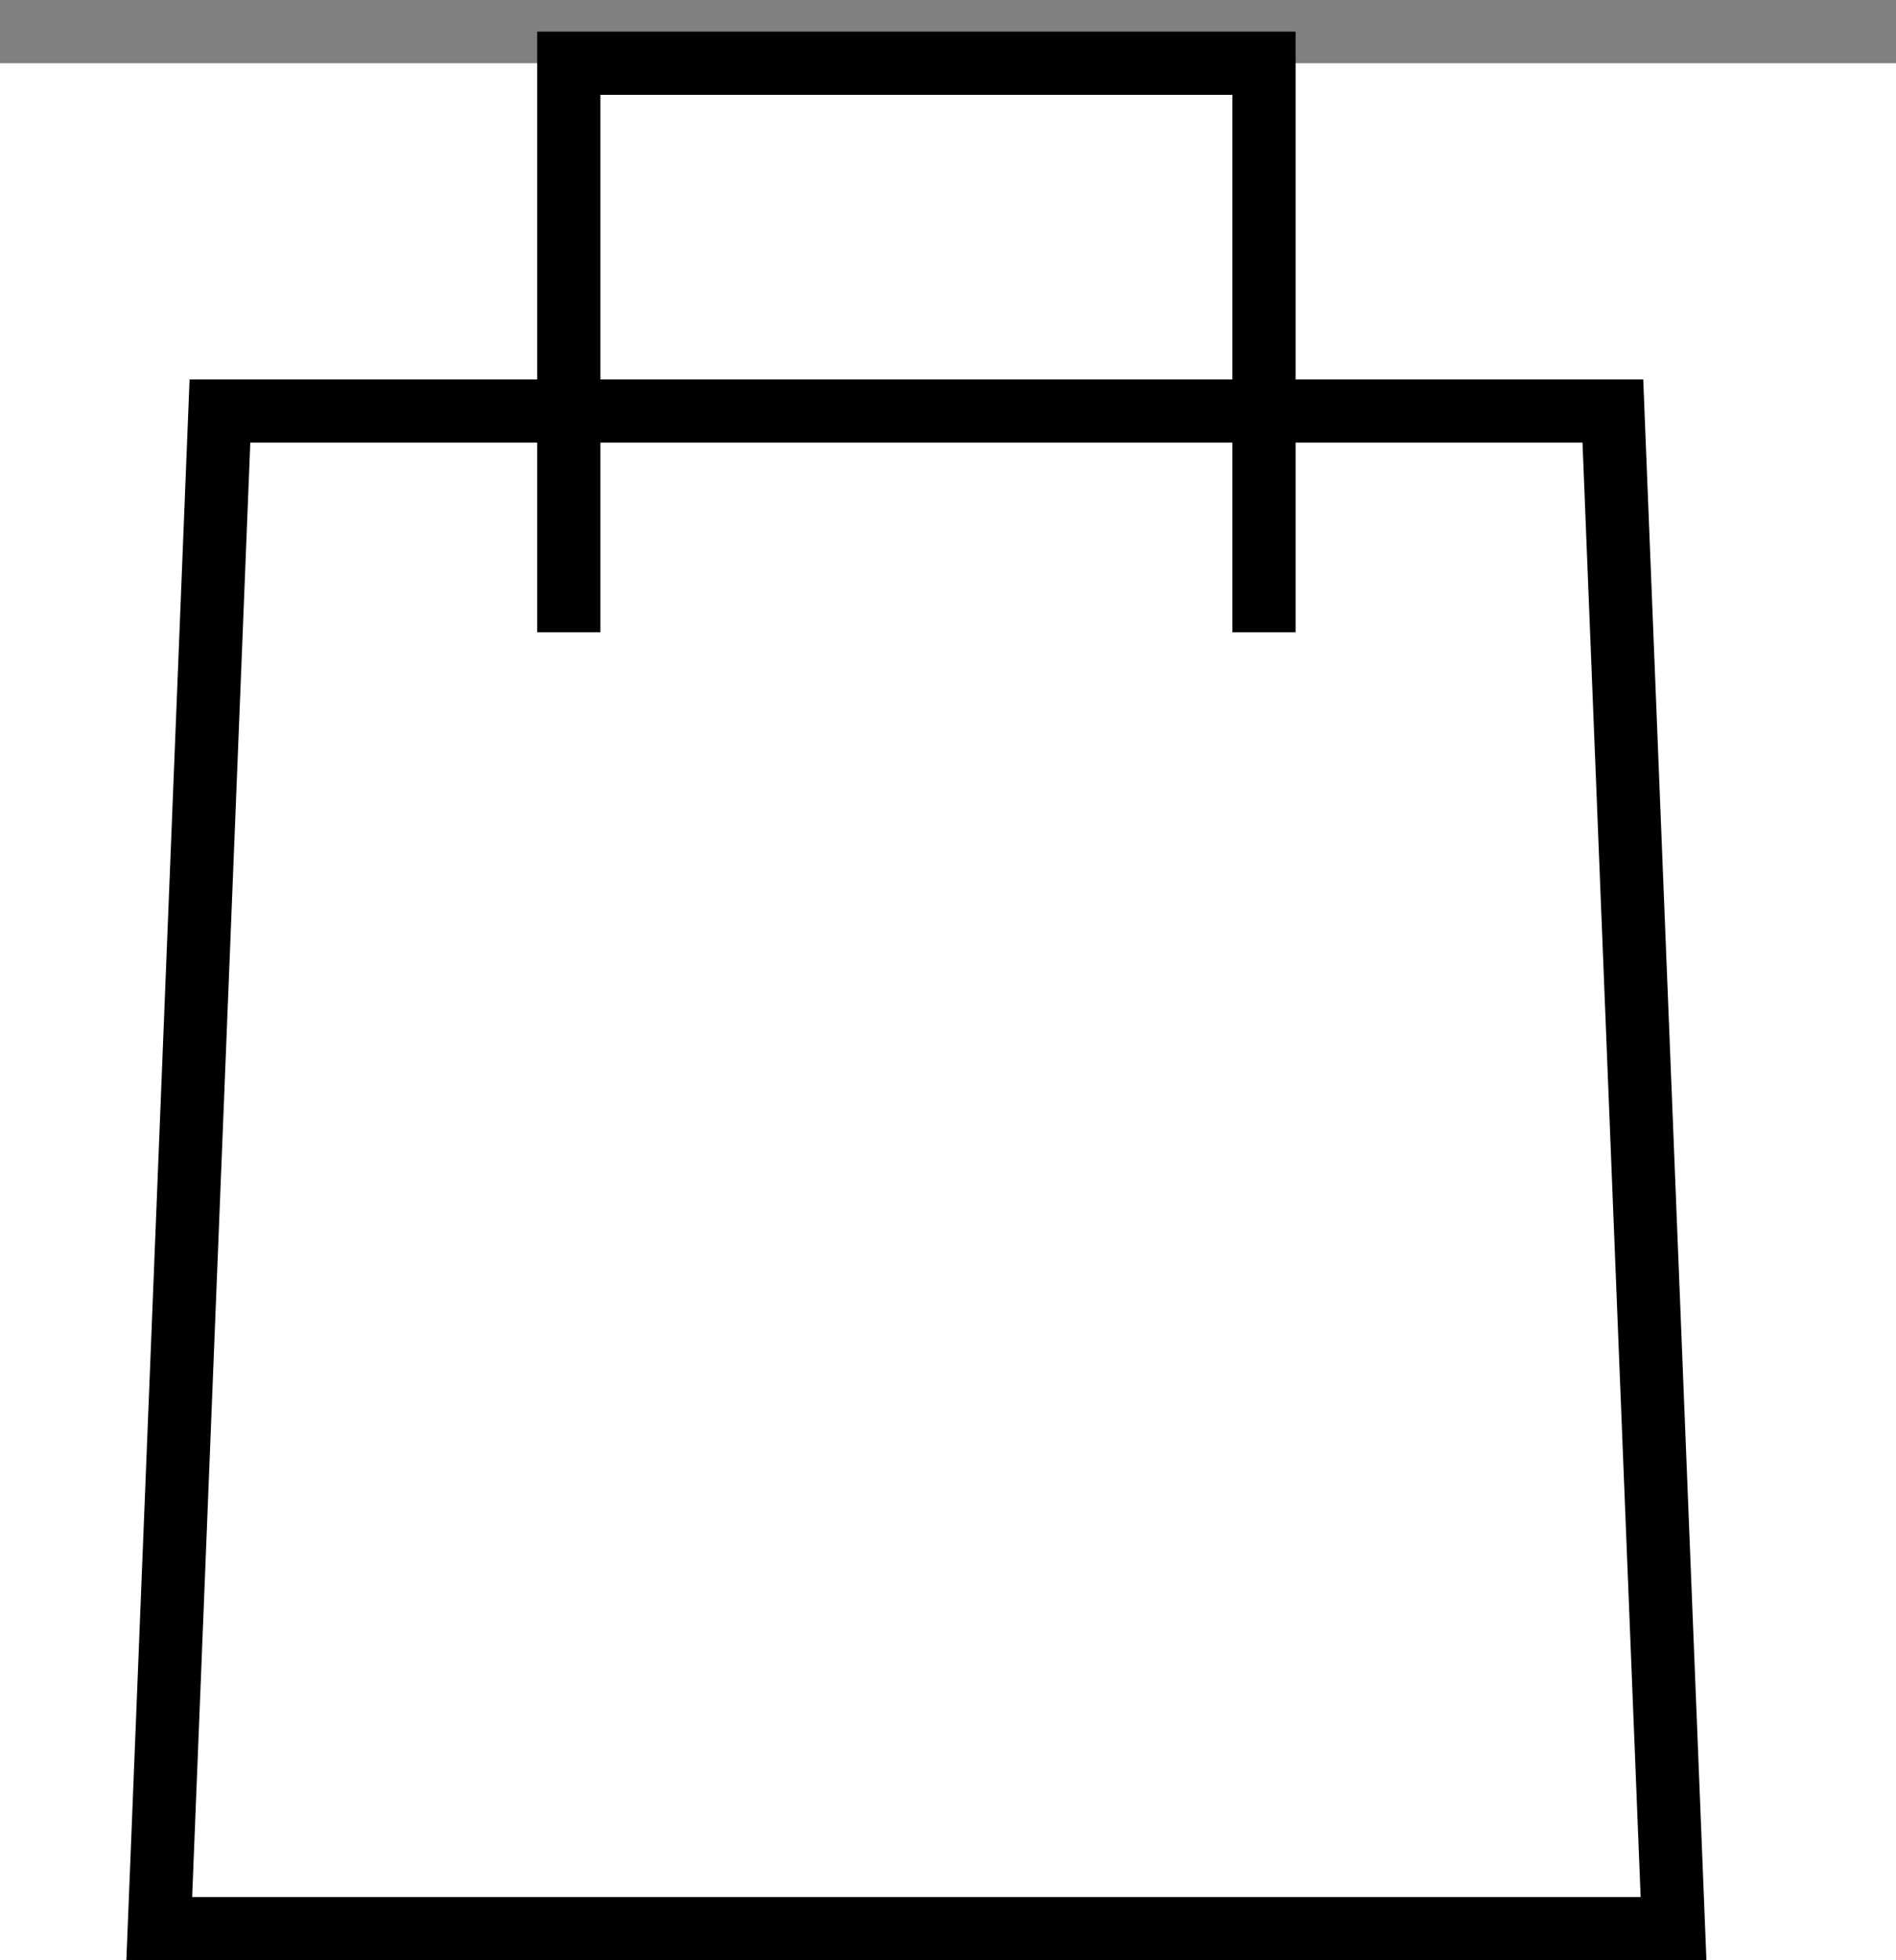 <svg width="30" height="31" viewBox="0 0 30 31" fill="none" xmlns="http://www.w3.org/2000/svg">
<rect x="0" y="0" width="30" height="31" fill="#808080" stroke="none"/>
<rect y="1" width="30" height="30" fill="white"/>
<path d="M2.52 30.5L3.48 6.5H25.52L26.48 30.5H2.52Z" stroke="black"/>
<path d="M20 10V1H9V10" stroke="black"/>
</svg>

